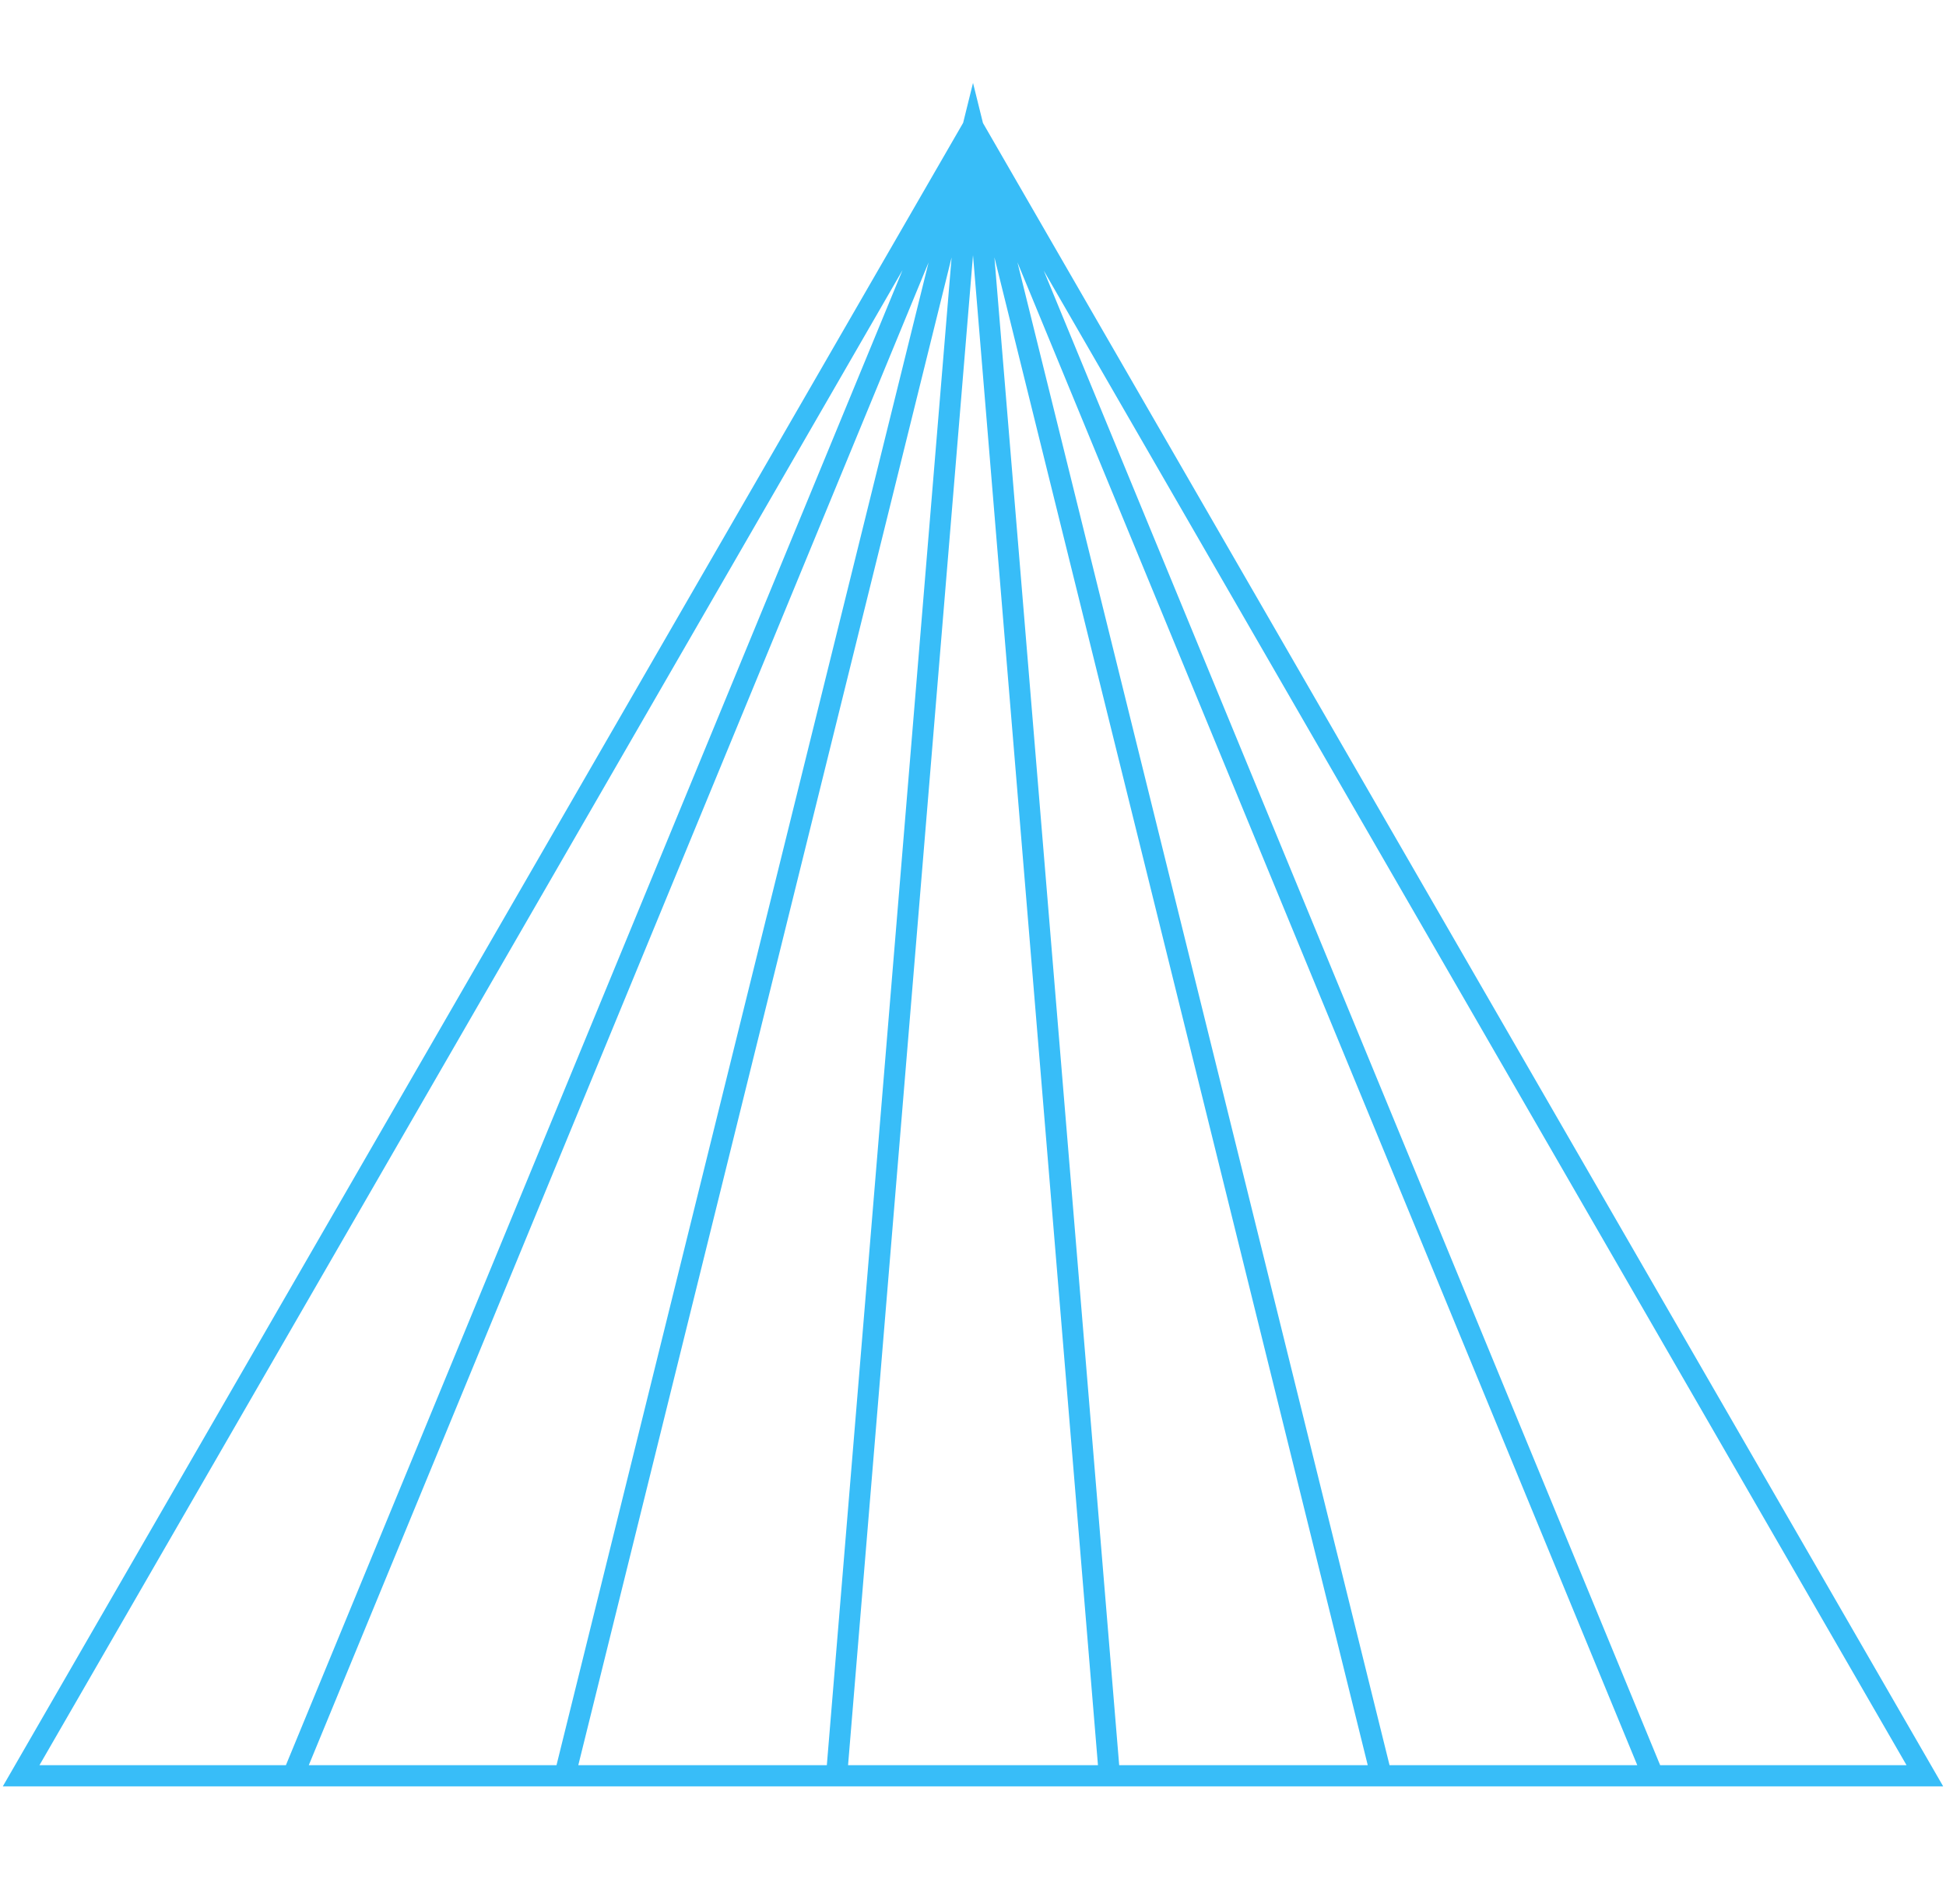 <svg width="184" height="180" viewBox="0 0 184 180" fill="none" xmlns="http://www.w3.org/2000/svg">
<path fill-rule="evenodd" clip-rule="evenodd" d="M92.002 7.839L92.941 11.63L182.866 167.4L183.732 168.9H182H157.797H156.303H131.88H130.602H105.987H104.901H79.101H78.015H53.402H52.124H27.703H26.209H2H0.268L1.133 167.4L91.067 11.615L92.002 7.839ZM80.187 166.9H103.815L92.001 24.127L80.187 166.9ZM105.822 166.9H129.324L94.025 24.33L105.822 166.9ZM89.976 24.342L78.18 166.9H54.68L89.976 24.342ZM29.197 166.9L87.799 24.816L52.619 166.9H29.197ZM96.203 24.807L131.385 166.9H154.809L96.203 24.807ZM85.334 25.547L3.732 166.9H27.033L85.334 25.547ZM156.972 166.9L98.688 25.586L180.268 166.9H156.972Z" fill="#38BDF8"/>
</svg>
